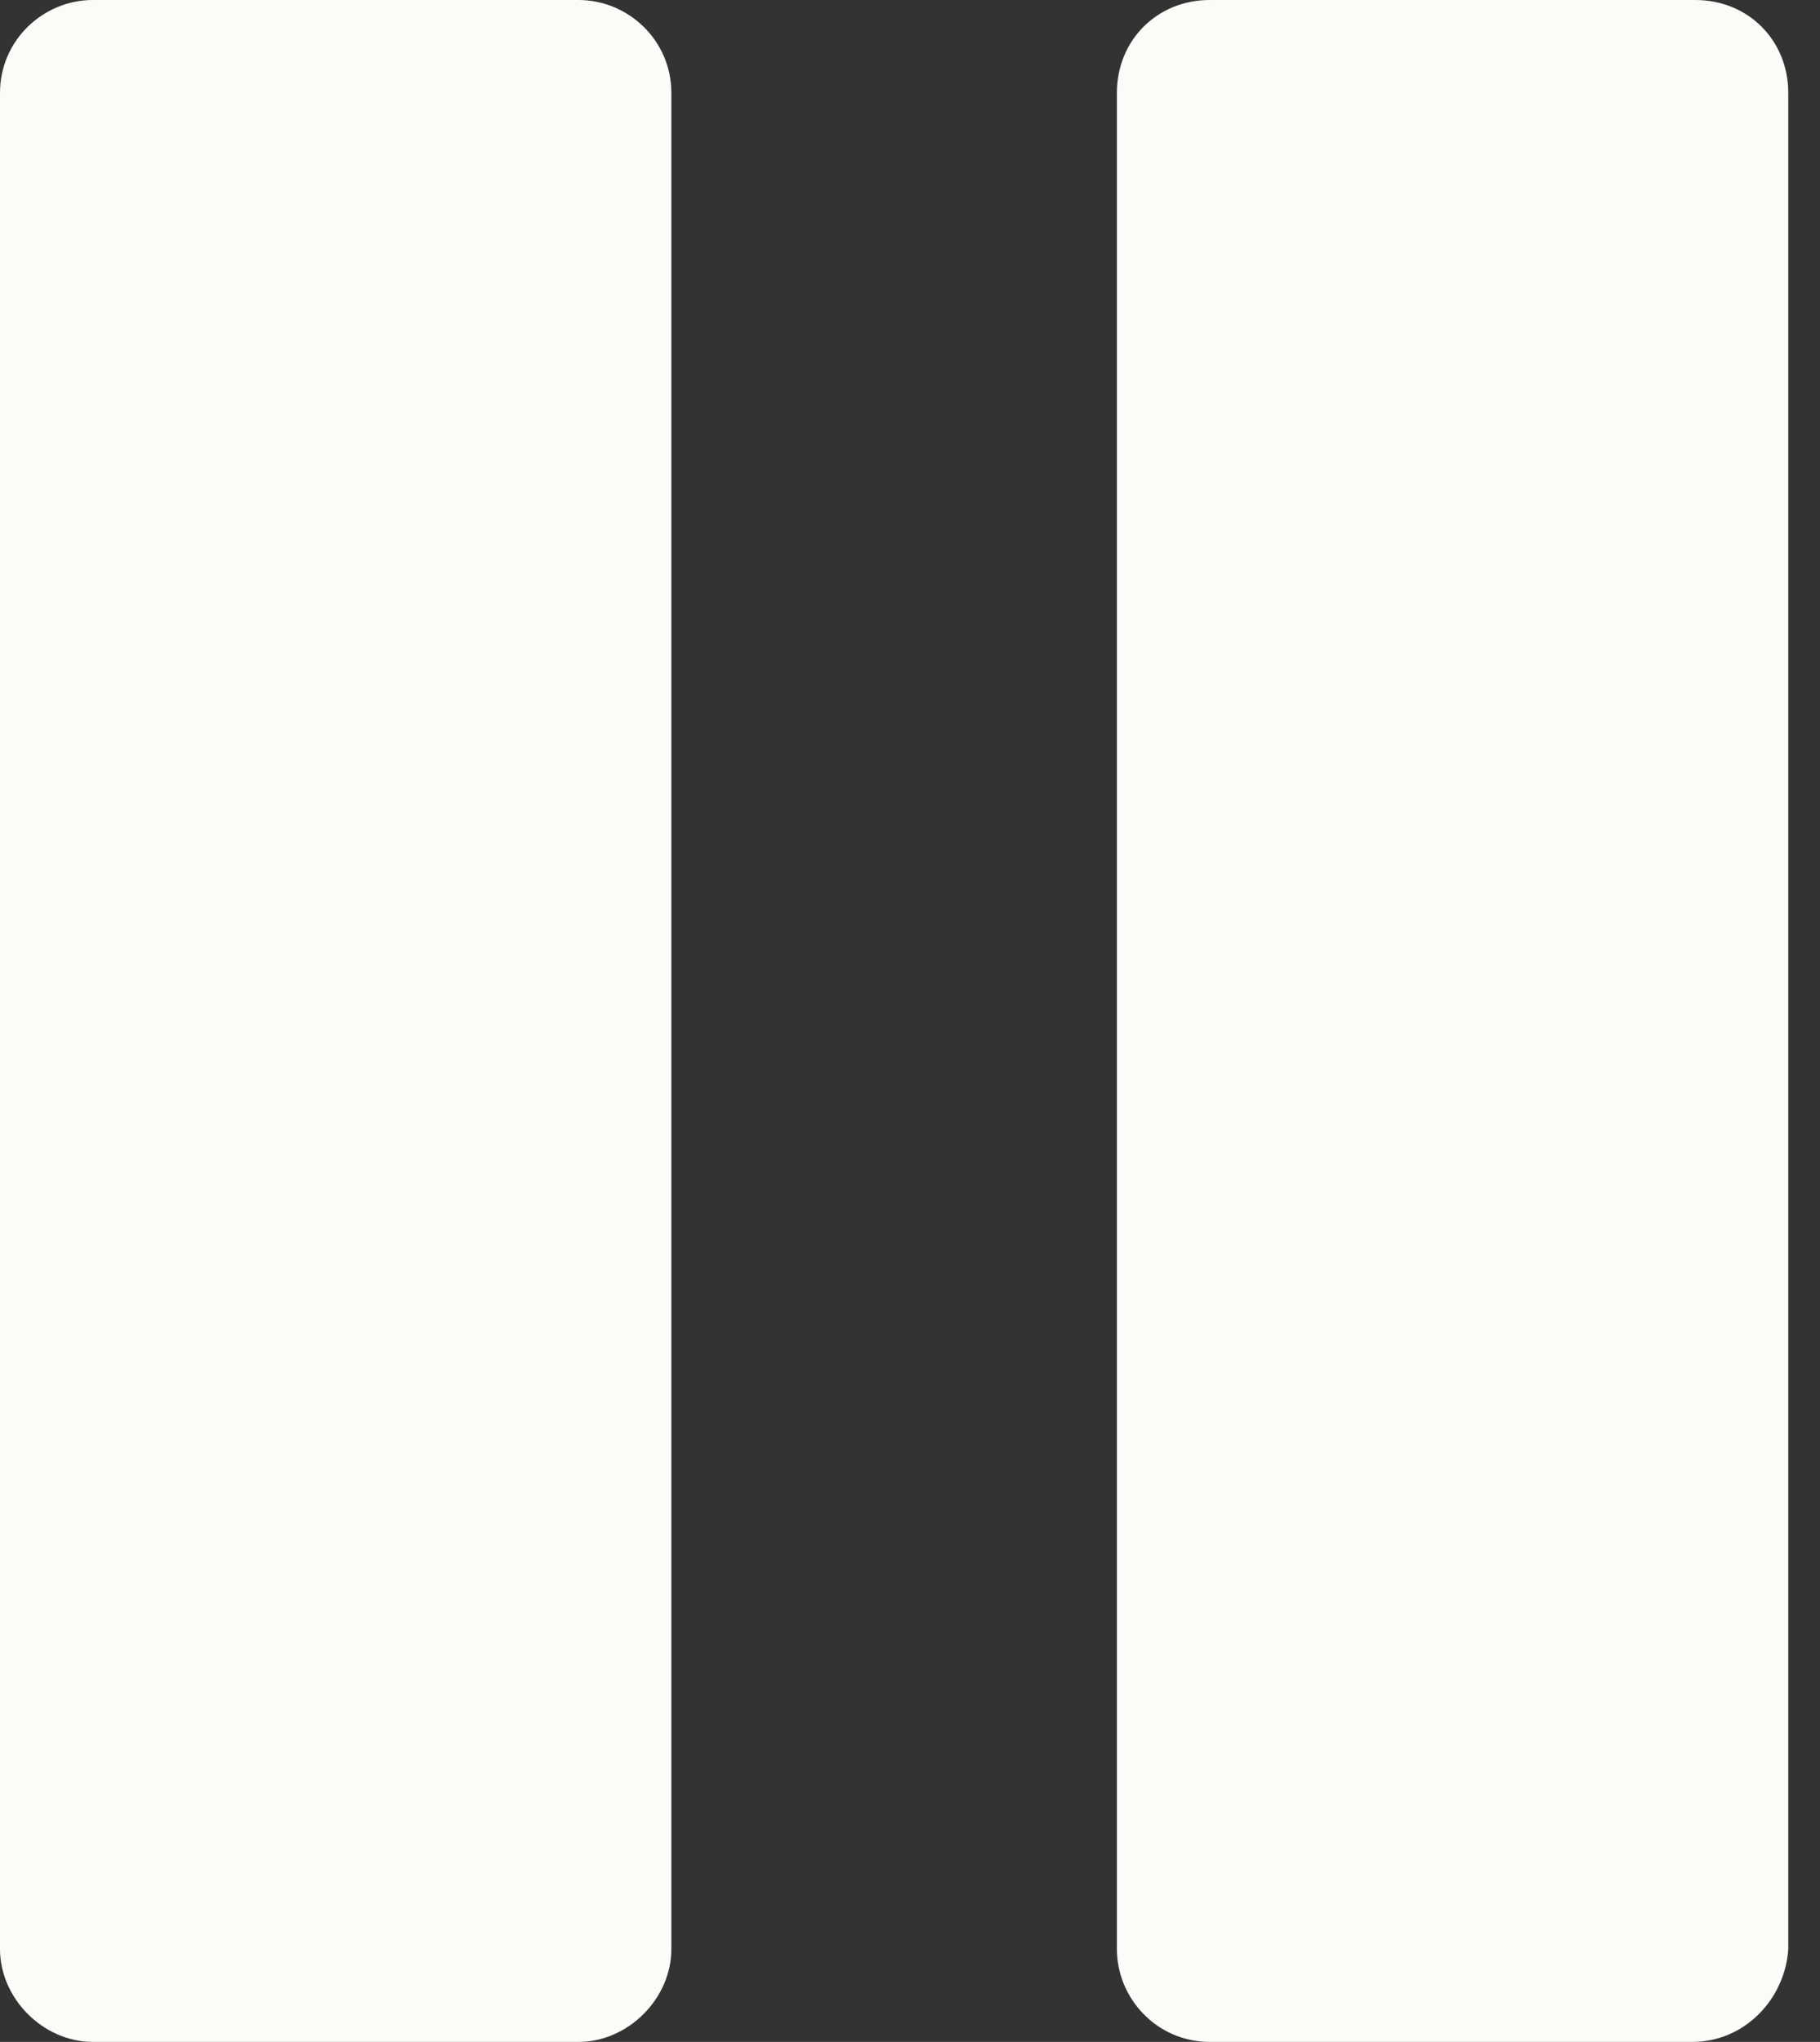 <svg width="41" height="46" viewBox="0 0 41 46" fill="none" xmlns="http://www.w3.org/2000/svg">
<rect x="0" y="0" width="41" height="46" fill="#333333" stroke="none"/>
<path d="M13.033 46H2.091C0.976 46 0 45.024 0 43.909V2.091C0 0.906 0.976 0 2.091 0H13.033C14.149 0 15.124 0.906 15.124 2.091V43.909C15.124 45.024 14.149 46 13.033 46Z" fill="#FBFBF8"/>
<path d="M38.124 46H27.252C26.067 46 25.161 45.024 25.161 43.909V2.091C25.161 0.906 26.067 0 27.252 0H38.194C39.379 0 40.285 0.906 40.285 2.091V43.909C40.215 45.024 39.309 46 38.124 46Z" fill="#FBFBF8"/>
</svg>
